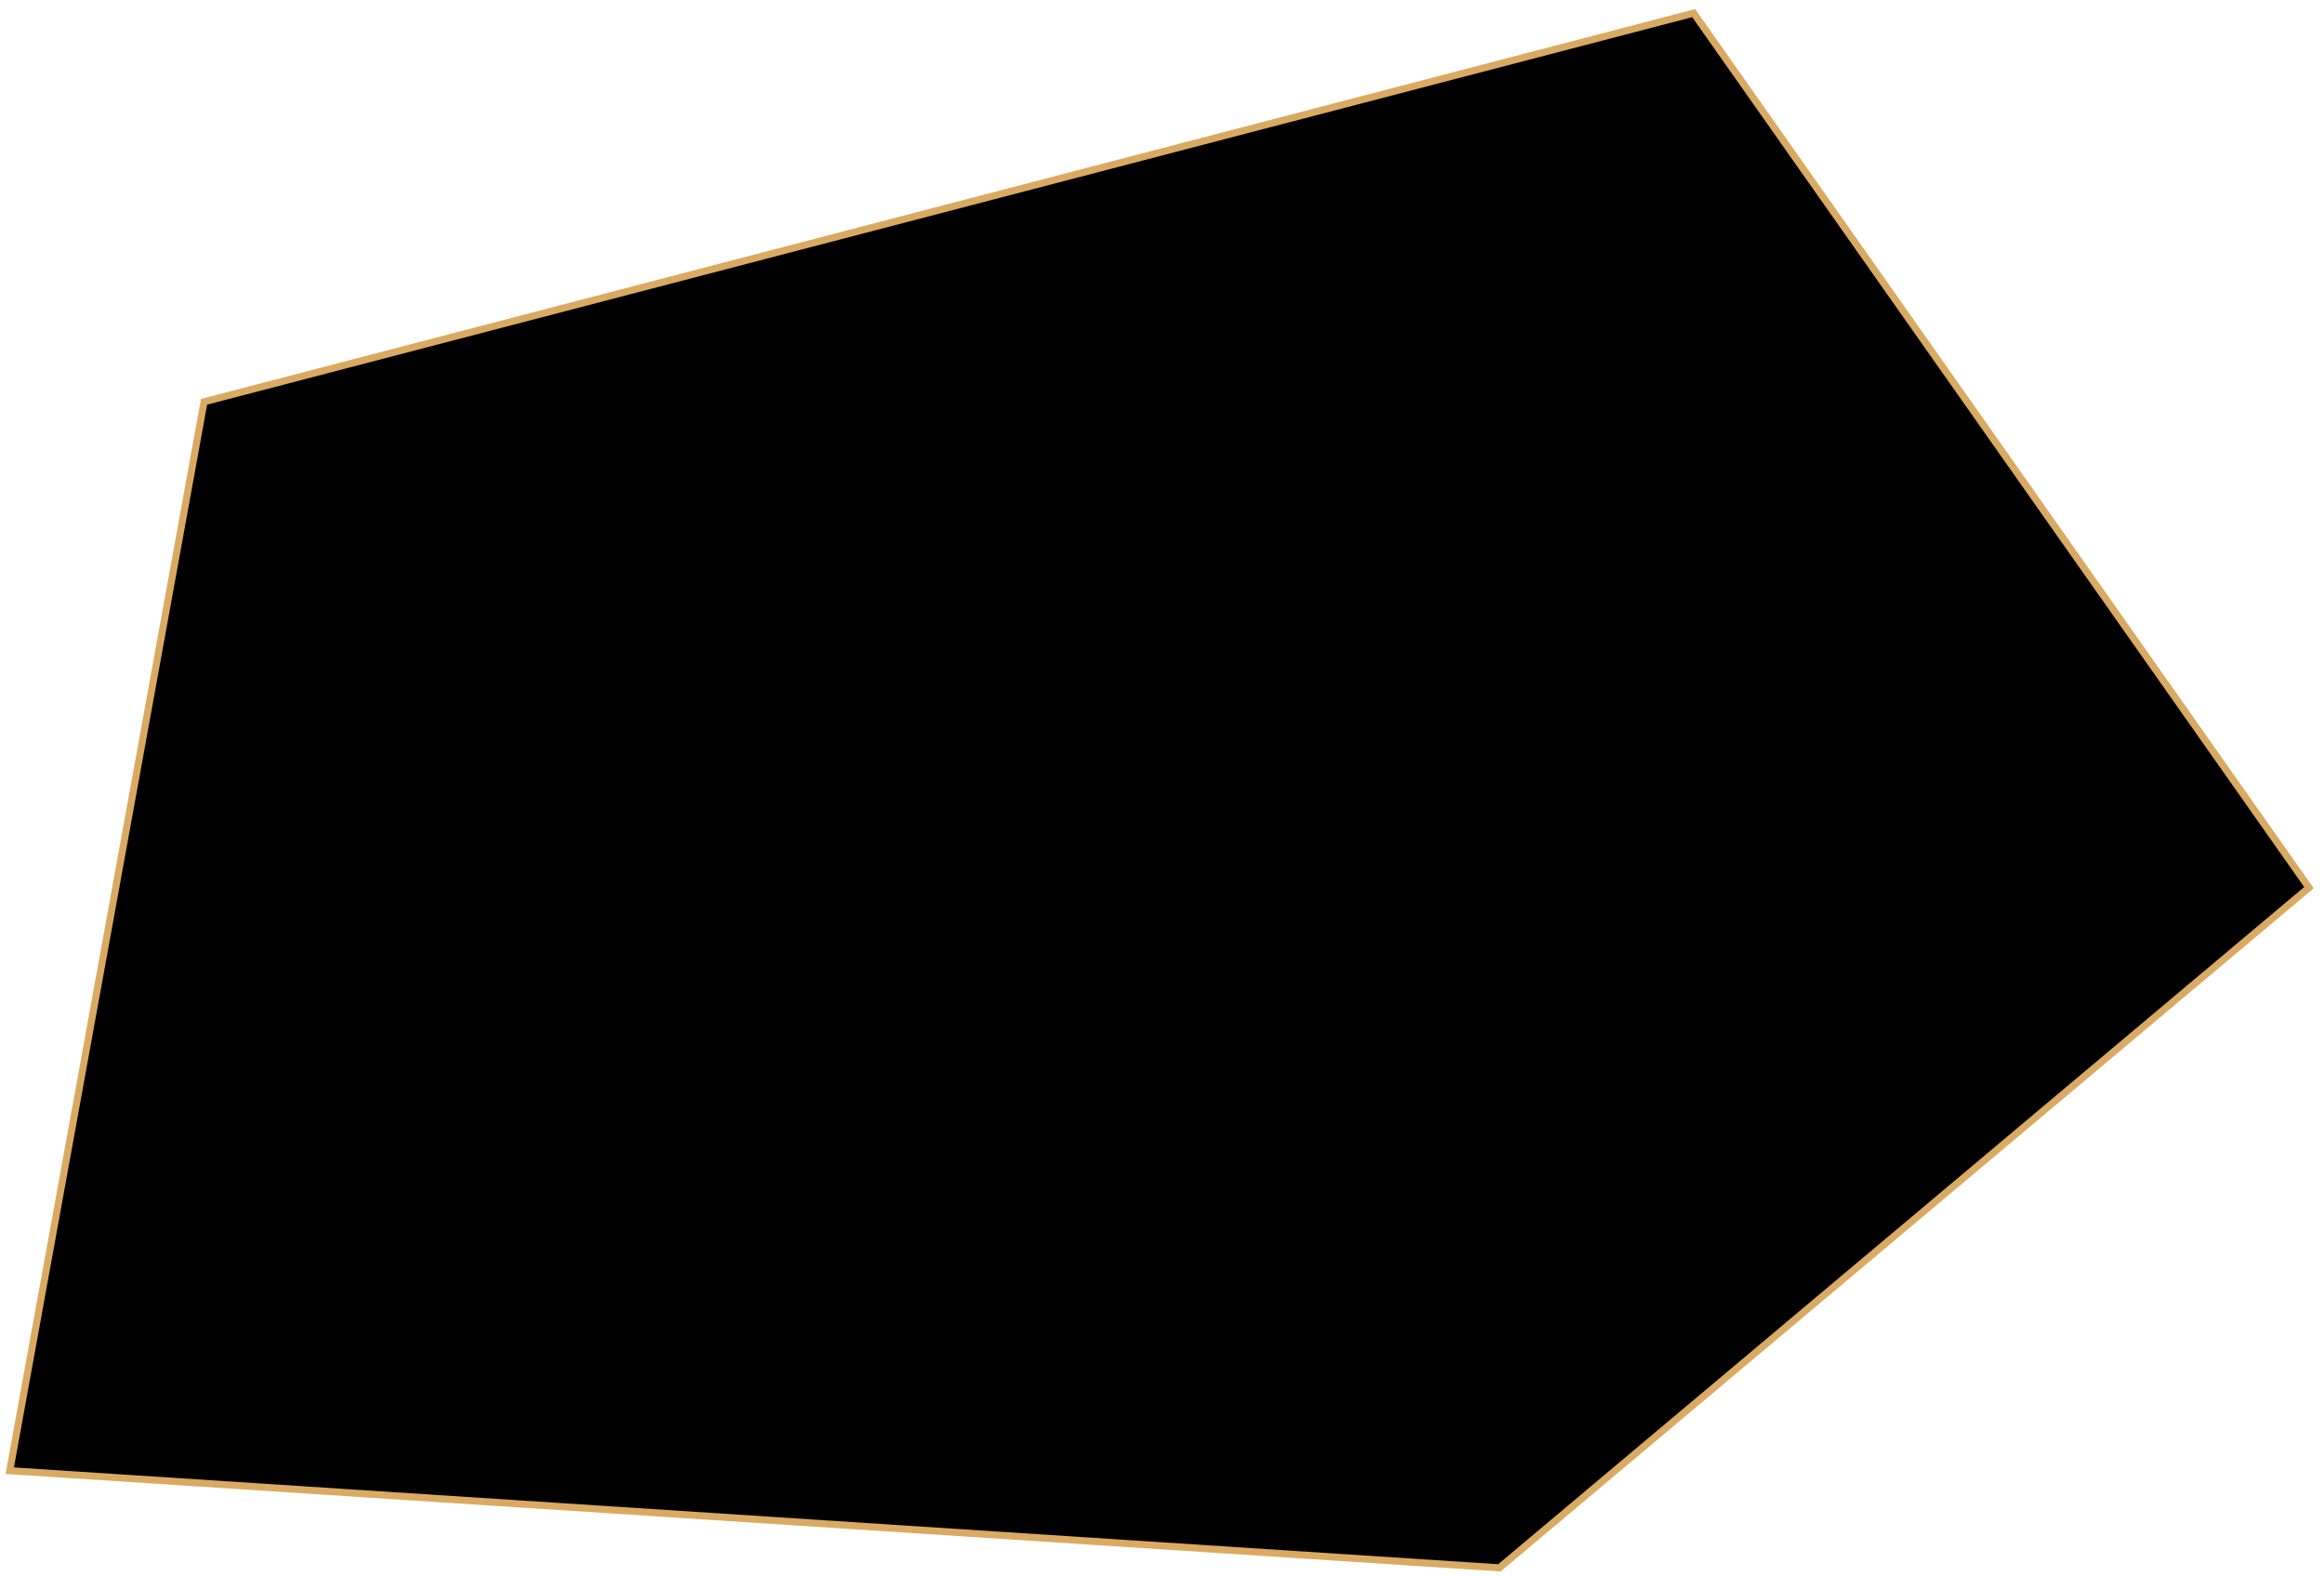 <svg width="329" height="223" viewBox="0 0 329 223" fill="none" xmlns="http://www.w3.org/2000/svg">
<path id="Jung" d="M1.381 208.154L28.887 56.87L239.768 1.858L326.871 125.636L212.262 221.908L1.381 208.154Z" fill="black" stroke="#DAAA63" strokeWidth="2"/>
</svg>
